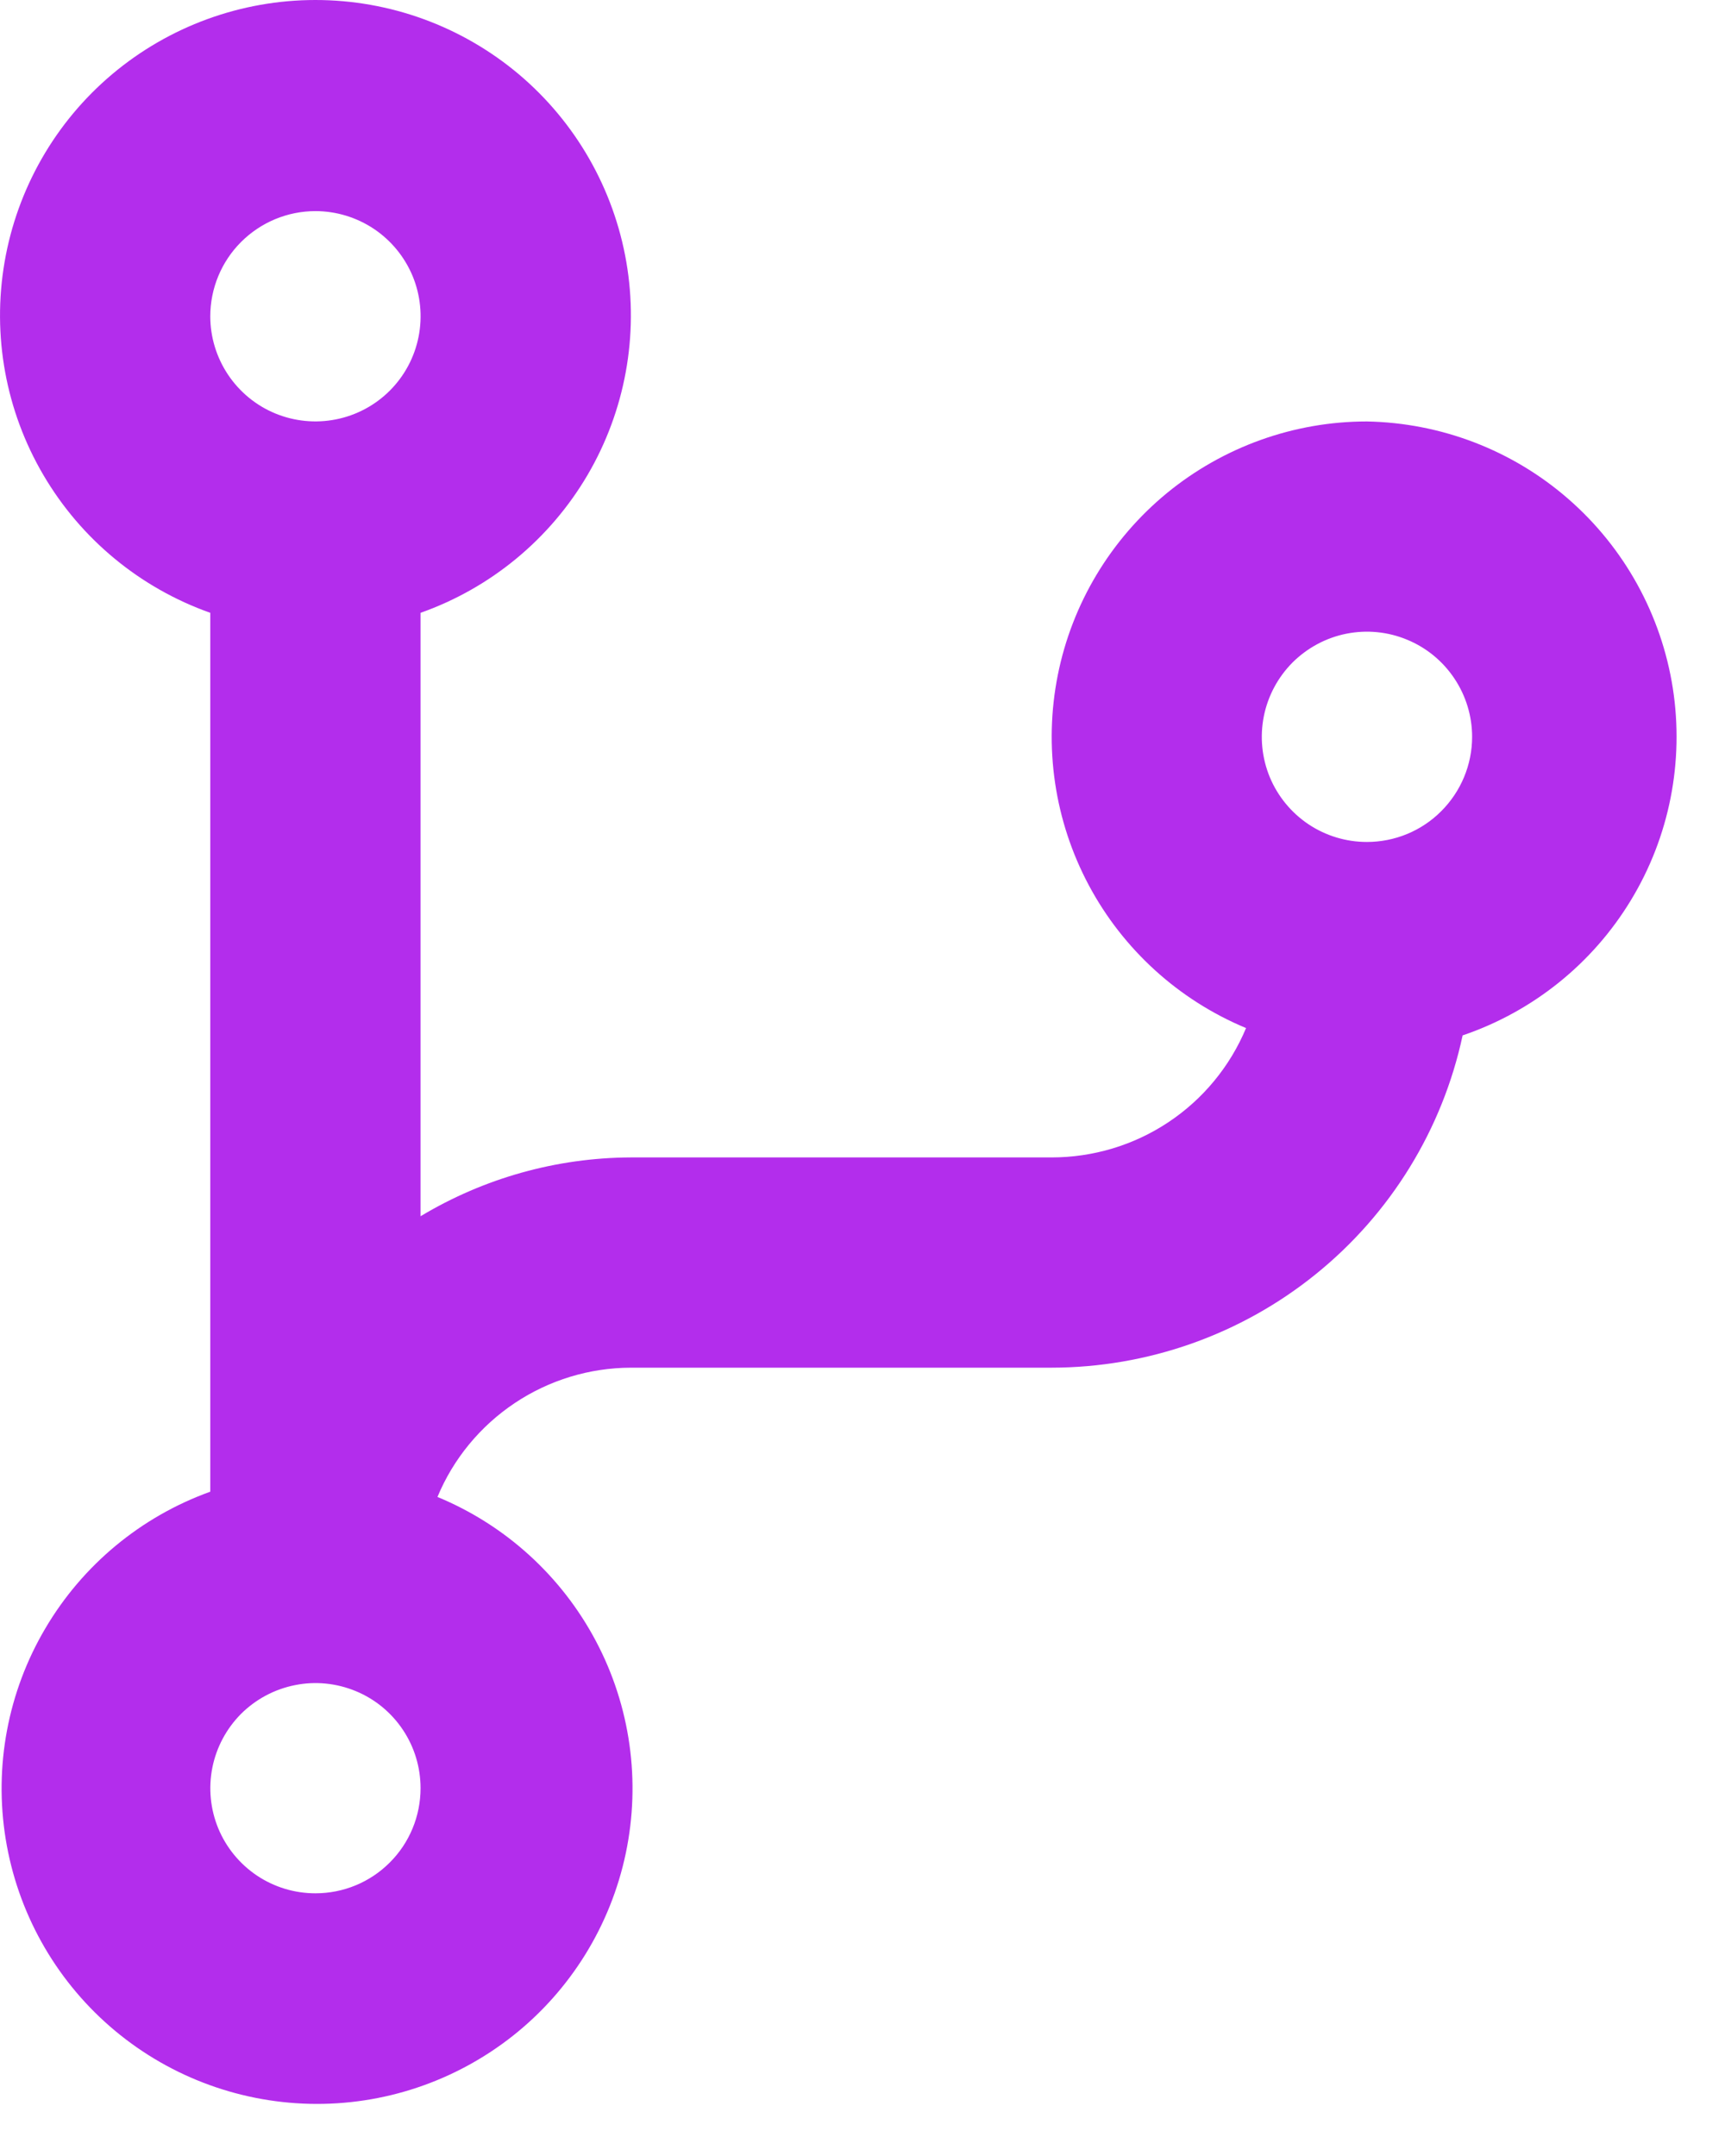 <svg width="20" height="25" viewBox="0 0 20 25" fill="none" xmlns="http://www.w3.org/2000/svg">
<path d="M15.848 4.887C15.003 4.887 14.184 5.181 13.53 5.717C12.877 6.254 12.429 7 12.264 7.829C12.099 8.658 12.226 9.519 12.624 10.265C13.022 11.011 13.666 11.596 14.447 11.921C14.261 12.366 13.948 12.746 13.546 13.013C13.145 13.28 12.673 13.421 12.191 13.421H7.315C6.455 13.424 5.613 13.66 4.876 14.103V7.106C5.69 6.818 6.375 6.252 6.812 5.508C7.248 4.764 7.408 3.889 7.262 3.039C7.116 2.189 6.674 1.417 6.015 0.861C5.355 0.305 4.52 0 3.657 0C2.795 0 1.96 0.305 1.3 0.861C0.64 1.417 0.199 2.189 0.053 3.039C-0.093 3.889 0.066 4.764 0.503 5.508C0.939 6.252 1.625 6.818 2.438 7.106V17.297C1.635 17.586 0.958 18.147 0.525 18.883C0.091 19.618 -0.071 20.483 0.066 21.325C0.203 22.168 0.63 22.936 1.274 23.497C1.918 24.058 2.738 24.375 3.591 24.395C4.445 24.415 5.278 24.135 5.948 23.605C6.617 23.075 7.079 22.327 7.255 21.492C7.431 20.656 7.309 19.785 6.91 19.031C6.511 18.276 5.861 17.684 5.072 17.358C5.256 16.915 5.568 16.537 5.967 16.27C6.366 16.003 6.835 15.86 7.315 15.859H12.191C13.306 15.858 14.388 15.476 15.255 14.775C16.123 14.074 16.724 13.097 16.958 12.006C17.773 11.729 18.464 11.174 18.91 10.437C19.356 9.701 19.527 8.831 19.395 7.98C19.262 7.13 18.834 6.353 18.185 5.787C17.537 5.221 16.709 4.903 15.848 4.887ZM3.657 2.448C3.898 2.448 4.134 2.52 4.335 2.654C4.535 2.788 4.691 2.978 4.784 3.201C4.876 3.424 4.9 3.669 4.853 3.905C4.806 4.142 4.69 4.359 4.519 4.53C4.349 4.7 4.132 4.816 3.895 4.863C3.659 4.91 3.414 4.886 3.191 4.794C2.968 4.702 2.778 4.545 2.644 4.345C2.51 4.144 2.438 3.909 2.438 3.668C2.438 3.344 2.567 3.034 2.795 2.806C3.024 2.577 3.334 2.448 3.657 2.448ZM3.657 21.954C3.416 21.954 3.181 21.883 2.98 21.749C2.78 21.615 2.623 21.424 2.531 21.202C2.439 20.979 2.415 20.734 2.462 20.497C2.509 20.261 2.625 20.044 2.795 19.873C2.966 19.703 3.183 19.587 3.42 19.54C3.656 19.492 3.901 19.517 4.124 19.609C4.347 19.701 4.537 19.857 4.671 20.058C4.805 20.258 4.876 20.494 4.876 20.735C4.876 21.058 4.748 21.369 4.519 21.597C4.291 21.826 3.981 21.954 3.657 21.954ZM15.848 9.763C15.607 9.763 15.372 9.692 15.171 9.558C14.971 9.424 14.814 9.233 14.722 9.011C14.63 8.788 14.606 8.543 14.653 8.306C14.7 8.07 14.816 7.853 14.986 7.682C15.157 7.512 15.374 7.395 15.611 7.348C15.847 7.301 16.092 7.325 16.315 7.418C16.538 7.51 16.728 7.666 16.862 7.867C16.996 8.067 17.068 8.303 17.068 8.544C17.068 8.867 16.939 9.177 16.71 9.406C16.482 9.635 16.172 9.763 15.848 9.763Z" fill="#B32DEC"/>
</svg>
